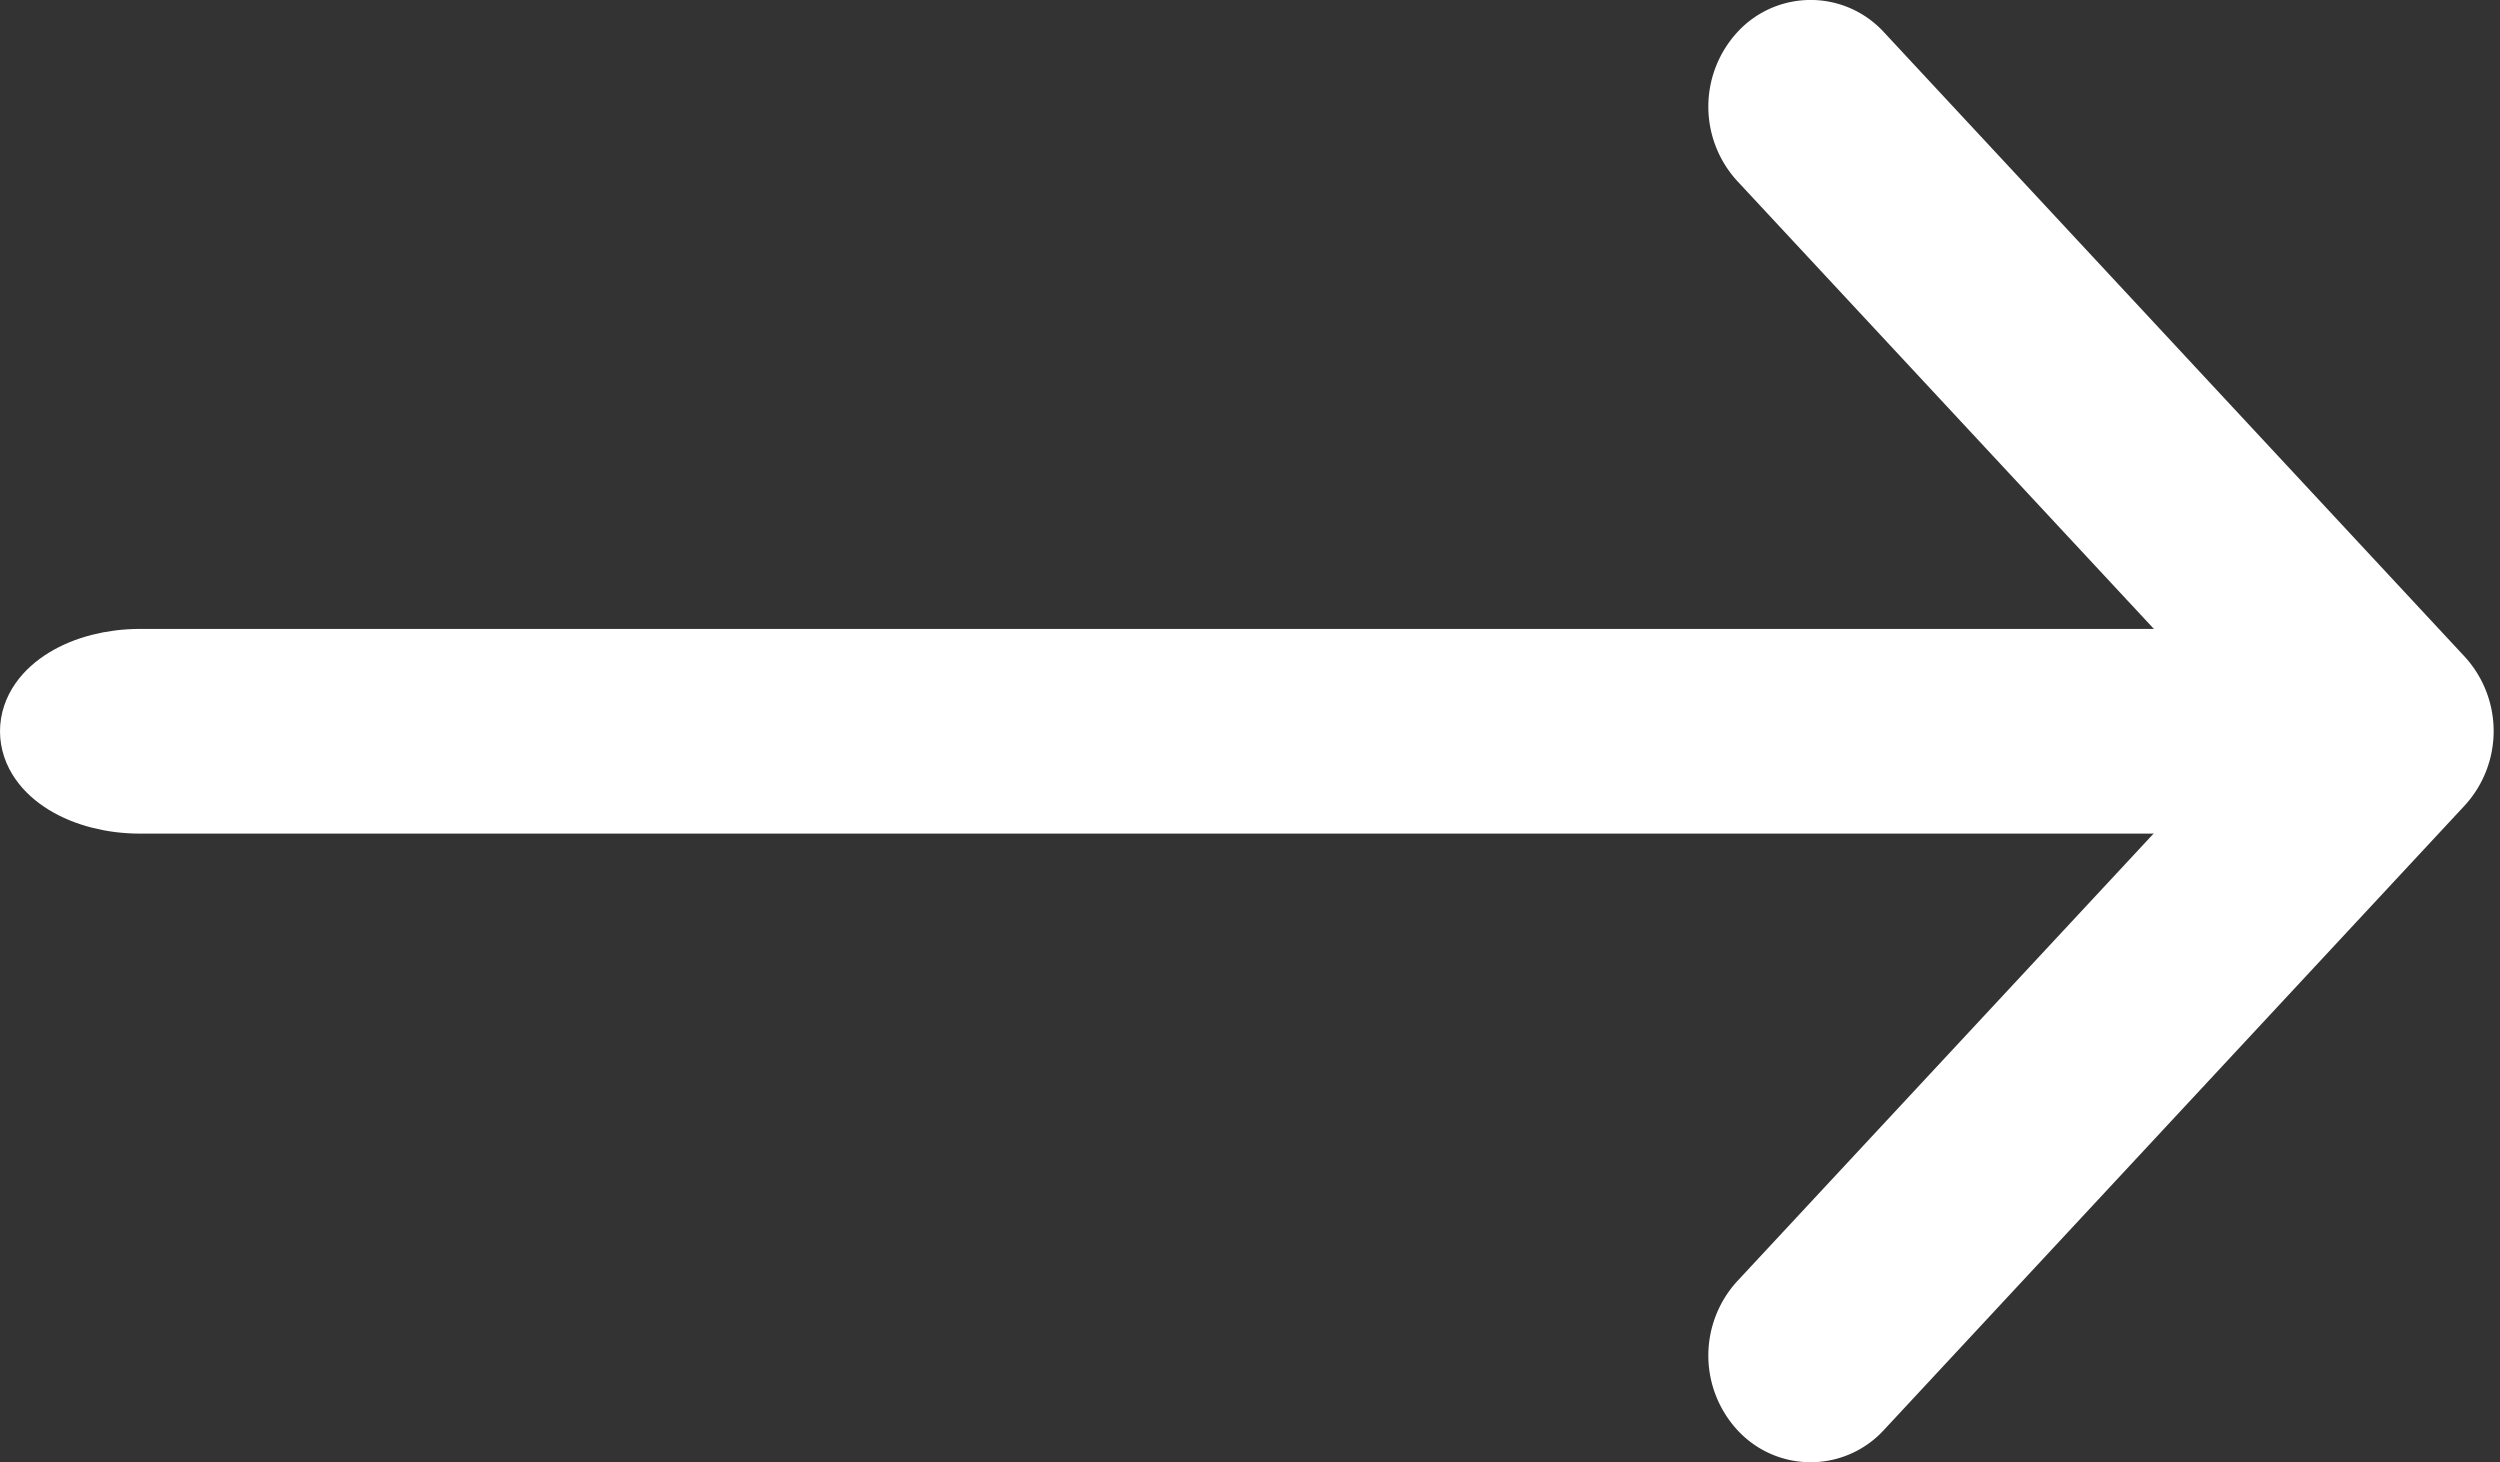 <svg xmlns="http://www.w3.org/2000/svg" width="14.533" height="8.5" viewBox="0 0 14.533 8.5">
  <rect x="0" y="0" width="14.533" height="8.5" fill="#333333" stroke="none"/>
  <g id="next" transform="translate(13.881 -33.375)">
    <g id="Group_54053" data-name="Group 54053" transform="translate(-13.631 37.281)">
      <g id="Group_54052" data-name="Group 54052">
        <path id="Path_736" data-name="Path 736" d="M13.366,235.408H.565c-.312,0-.565.154-.565.345s.253.345.565.345h12.8c.312,0,.565-.154.565-.345S13.678,235.408,13.366,235.408Z" transform="translate(0 -235.408)" fill="#fff" stroke="#fff" stroke-width="0.5"/>
      </g>
    </g>
    <g id="Group_54055" data-name="Group 54055" transform="translate(-3.696 33.625)">
      <g id="Group_54054" data-name="Group 54054" transform="translate(0 0)">
        <path id="Path_737" data-name="Path 737" d="M273,37.363l-3.376-3.63a.328.328,0,0,0-.487,0,.39.39,0,0,0,0,.524l3.133,3.368-3.133,3.368a.39.39,0,0,0,0,.524.328.328,0,0,0,.487,0L273,37.887A.39.39,0,0,0,273,37.363Z" transform="translate(-269.04 -33.625)" fill="#fff" stroke="#fff" stroke-width="0.5"/>
      </g>
    </g>
  </g>
</svg>
